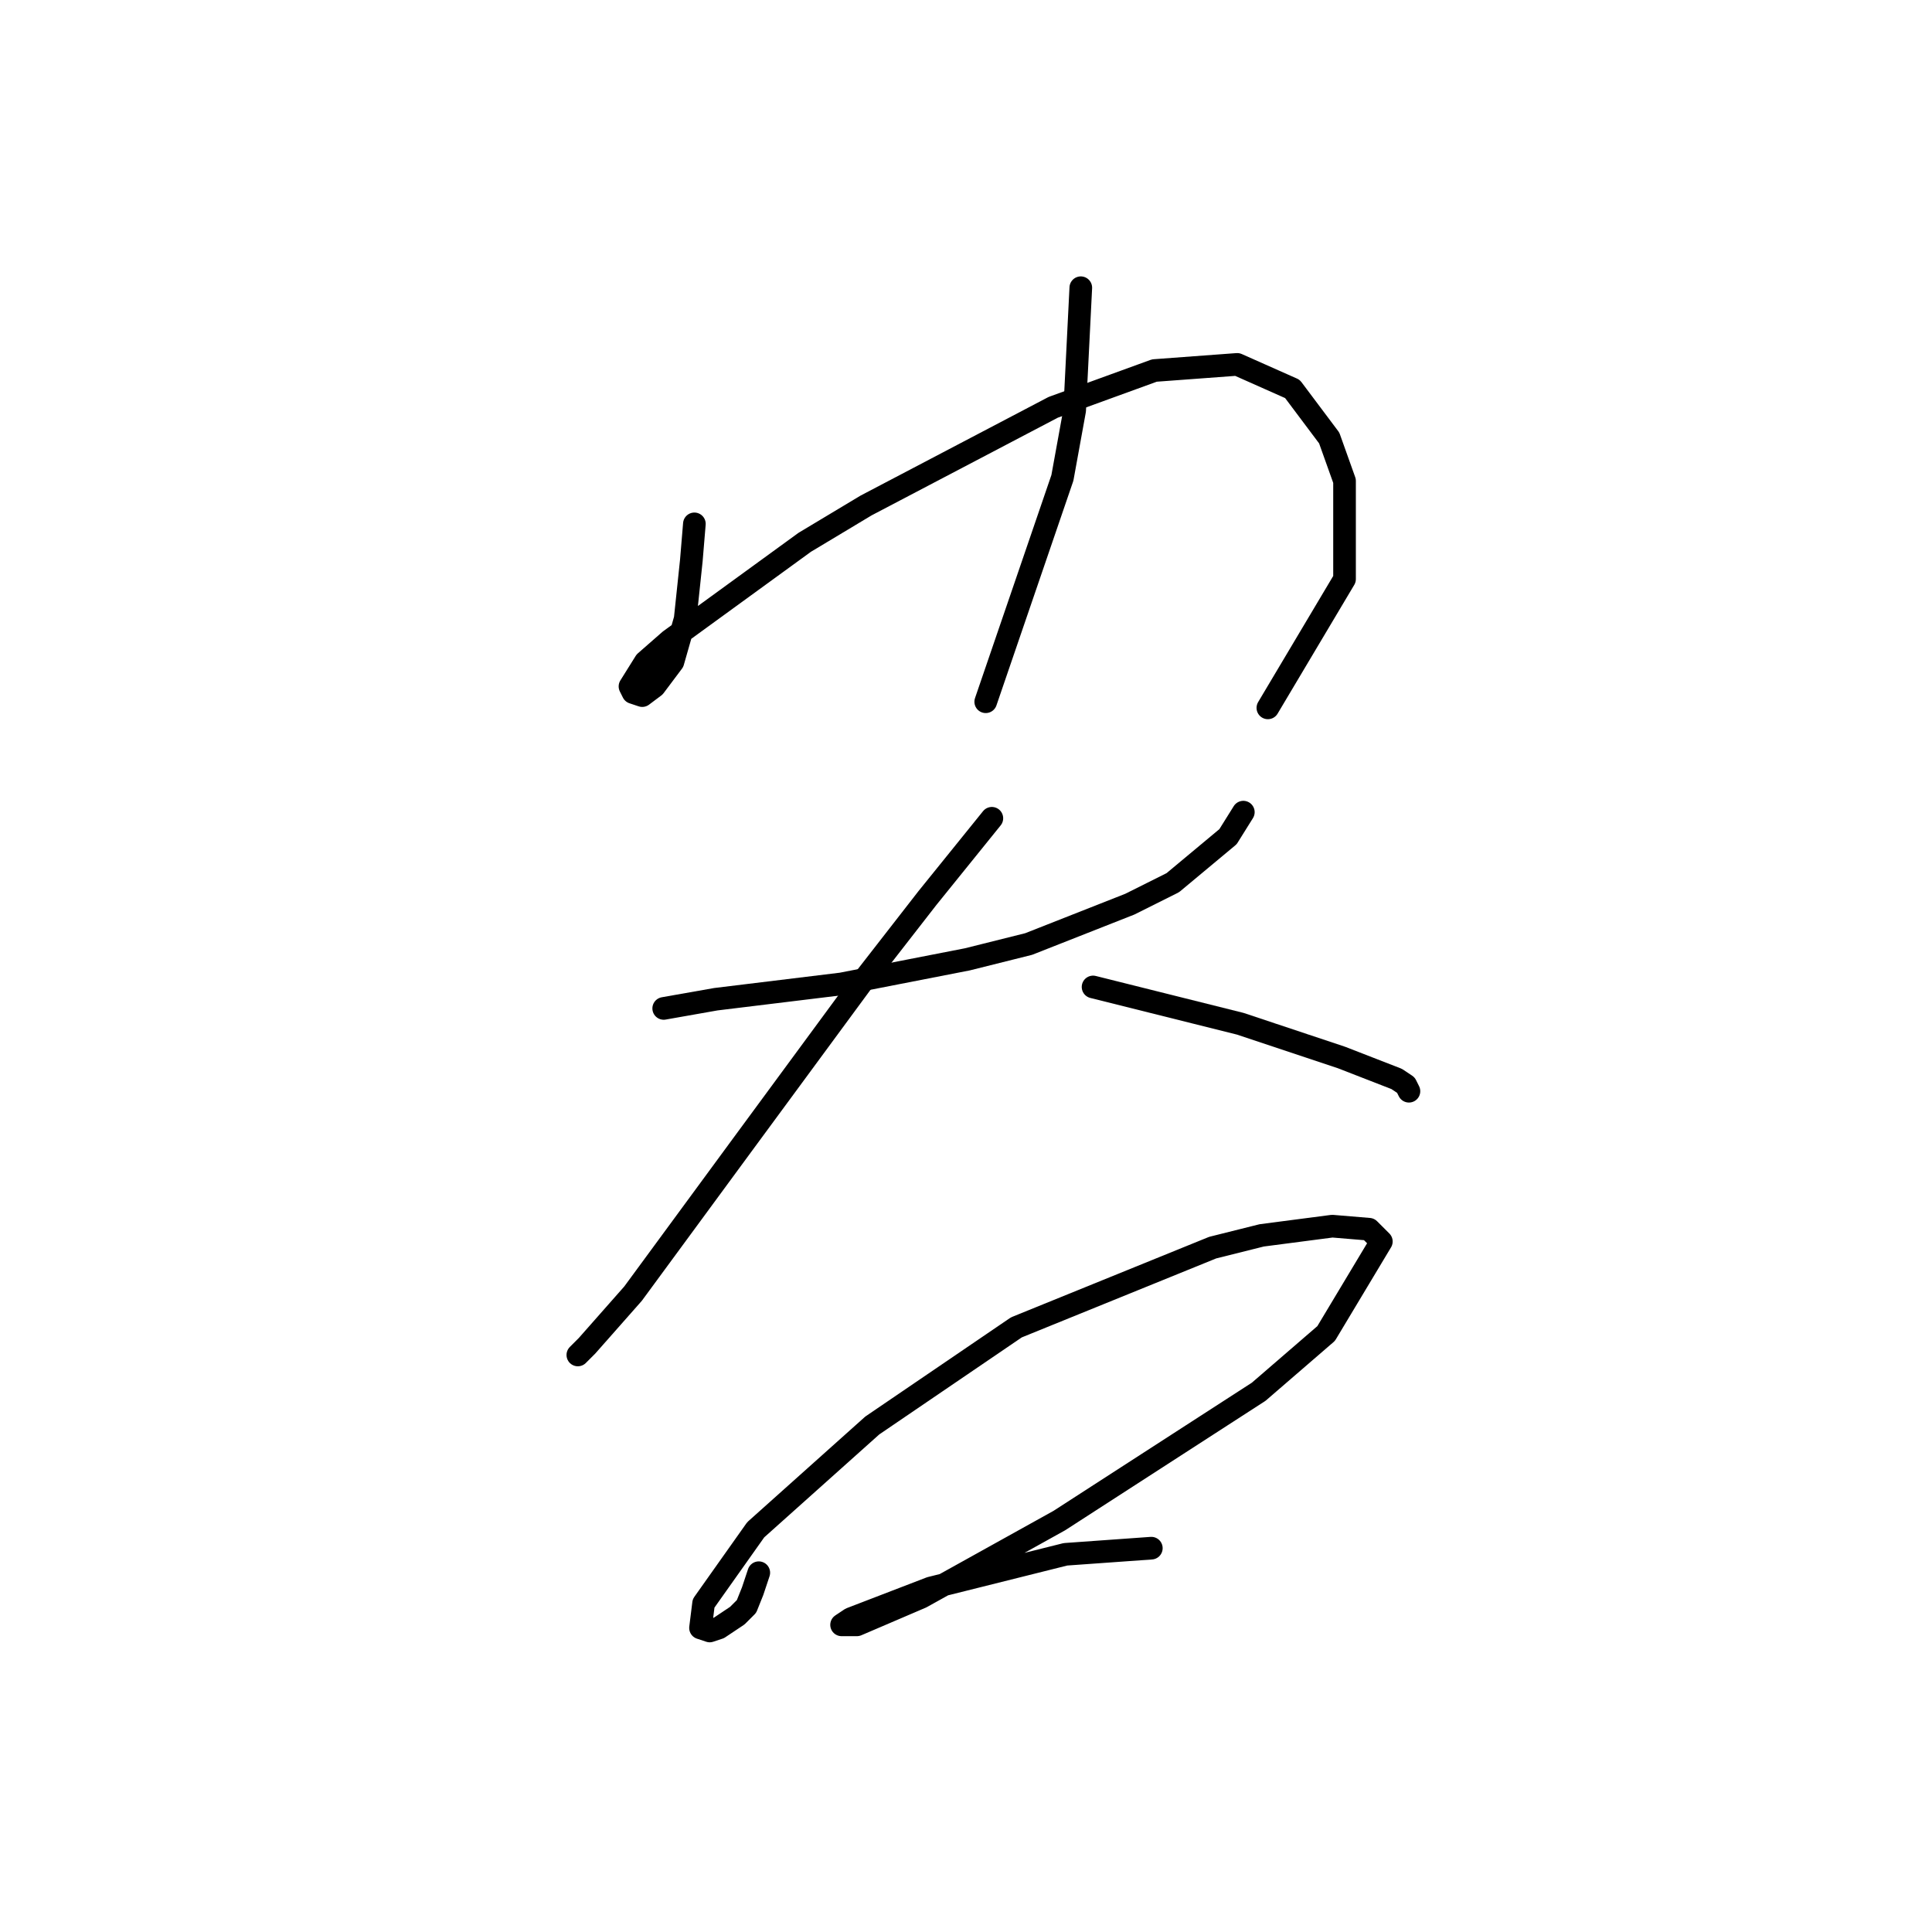 <?xml version="1.0" standalone="no"?>
    <svg width="256" height="256" xmlns="http://www.w3.org/2000/svg" version="1.1">
    <polyline stroke="black" stroke-width="3" stroke-linecap="round" fill="transparent" stroke-linejoin="round" points="92.009 69.415 91.603 74.292 90.79 82.013 89.164 87.702 86.726 90.953 85.101 92.172 83.882 91.765 83.475 90.953 85.507 87.702 88.758 84.857 106.638 71.853 114.765 66.977 139.554 53.973 152.964 49.097 163.936 48.284 171.25 51.535 176.127 58.037 178.158 63.726 178.158 76.73 167.999 93.797 167.999 93.797 " />
        <polyline stroke="black" stroke-width="3" stroke-linecap="round" fill="transparent" stroke-linejoin="round" points="143.211 38.125 142.398 54.38 140.773 63.32 130.614 92.985 130.614 92.985 " />
        <polyline stroke="black" stroke-width="3" stroke-linecap="round" fill="transparent" stroke-linejoin="round" points="87.945 133.621 94.853 132.402 111.514 130.37 128.175 127.119 136.303 125.087 149.713 119.805 155.402 116.96 162.717 110.865 164.748 107.614 164.748 107.614 " />
        <polyline stroke="black" stroke-width="3" stroke-linecap="round" fill="transparent" stroke-linejoin="round" points="131.426 108.426 122.893 118.992 114.359 129.964 98.511 151.501 83.882 171.413 77.786 178.321 76.567 179.54 76.567 179.54 " />
        <polyline stroke="black" stroke-width="3" stroke-linecap="round" fill="transparent" stroke-linejoin="round" points="144.836 130.777 164.342 135.653 177.752 140.123 185.067 142.967 186.286 143.78 186.692 144.593 186.692 144.593 " />
        <polyline stroke="black" stroke-width="3" stroke-linecap="round" fill="transparent" stroke-linejoin="round" points="100.543 208.392 99.73 210.831 98.917 212.862 97.698 214.081 95.26 215.707 94.041 216.113 92.822 215.707 93.228 212.456 100.136 202.703 115.578 188.887 134.677 175.883 160.685 165.318 167.187 163.692 176.533 162.473 181.409 162.879 183.035 164.505 175.72 176.696 166.78 184.417 140.366 201.484 122.08 211.643 113.546 215.301 111.514 215.301 112.734 214.488 123.299 210.424 141.179 205.954 152.557 205.141 152.557 205.141 " />
        </svg>